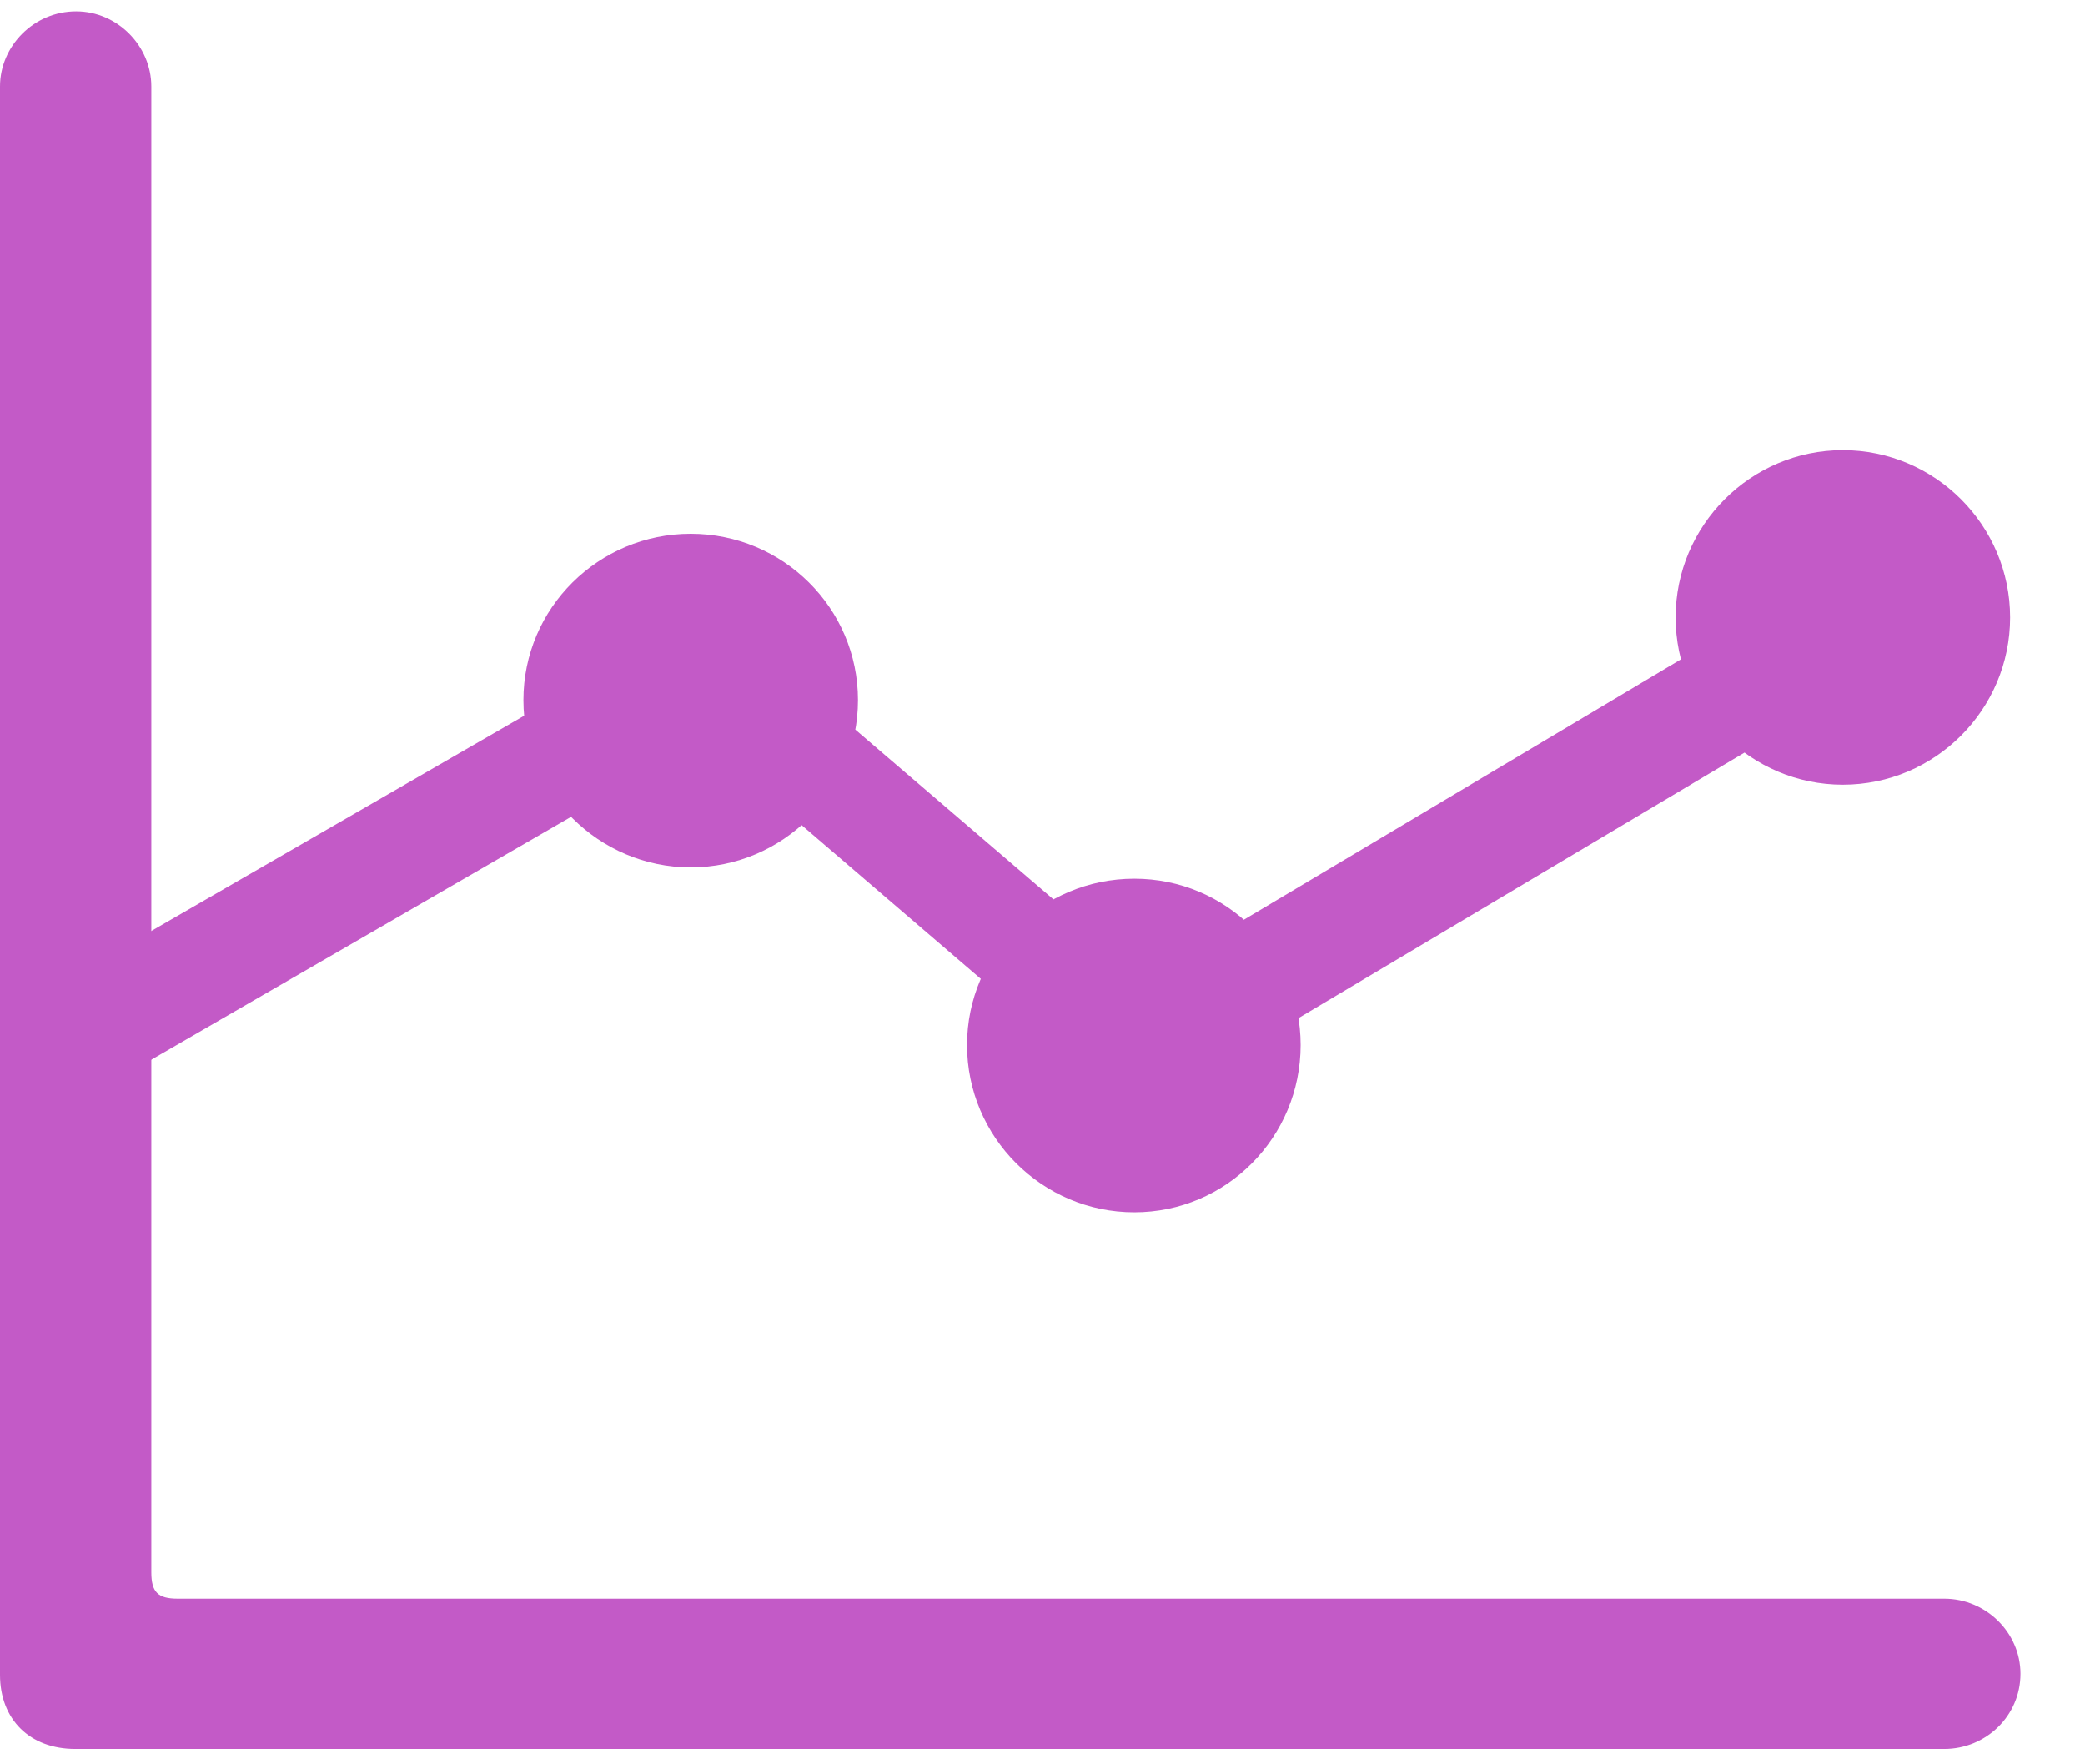 <svg width="26" height="22" viewBox="0 0 26 22" fill="none" xmlns="http://www.w3.org/2000/svg">
<g id="Group">
<path id="Vector" d="M1.23 13.594L8.766 9.234L14.191 13.887L23.836 8.145L23.098 6.949L14.285 12.199L8.883 7.57L1.23 11.988V13.594ZM8.613 10.816C9.762 10.816 10.699 9.879 10.699 8.73C10.699 7.582 9.762 6.656 8.613 6.656C7.465 6.656 6.527 7.582 6.527 8.73C6.527 9.879 7.465 10.816 8.613 10.816ZM14.145 15.117C15.293 15.117 16.219 14.18 16.219 13.031C16.219 11.883 15.293 10.957 14.145 10.957C12.996 10.957 12.059 11.883 12.059 13.031C12.059 14.18 12.996 15.117 14.145 15.117ZM22.98 9.785C24.129 9.785 25.066 8.848 25.066 7.699C25.066 6.551 24.129 5.613 22.98 5.613C21.832 5.613 20.895 6.551 20.895 7.699C20.895 8.848 21.832 9.785 22.98 9.785Z" fill="#C35AC7"/>
<path id="Vector_2" d="M0 20.883C0 21.445 0.375 21.809 0.938 21.809H24.246C24.762 21.809 25.195 21.398 25.195 20.871C25.195 20.355 24.762 19.934 24.246 19.934H2.215C1.969 19.934 1.887 19.852 1.887 19.605V1.078C1.887 0.574 1.465 0.141 0.949 0.141C0.422 0.141 0 0.574 0 1.078V20.883Z" fill="#C35AC7"/>
</g>
</svg>
